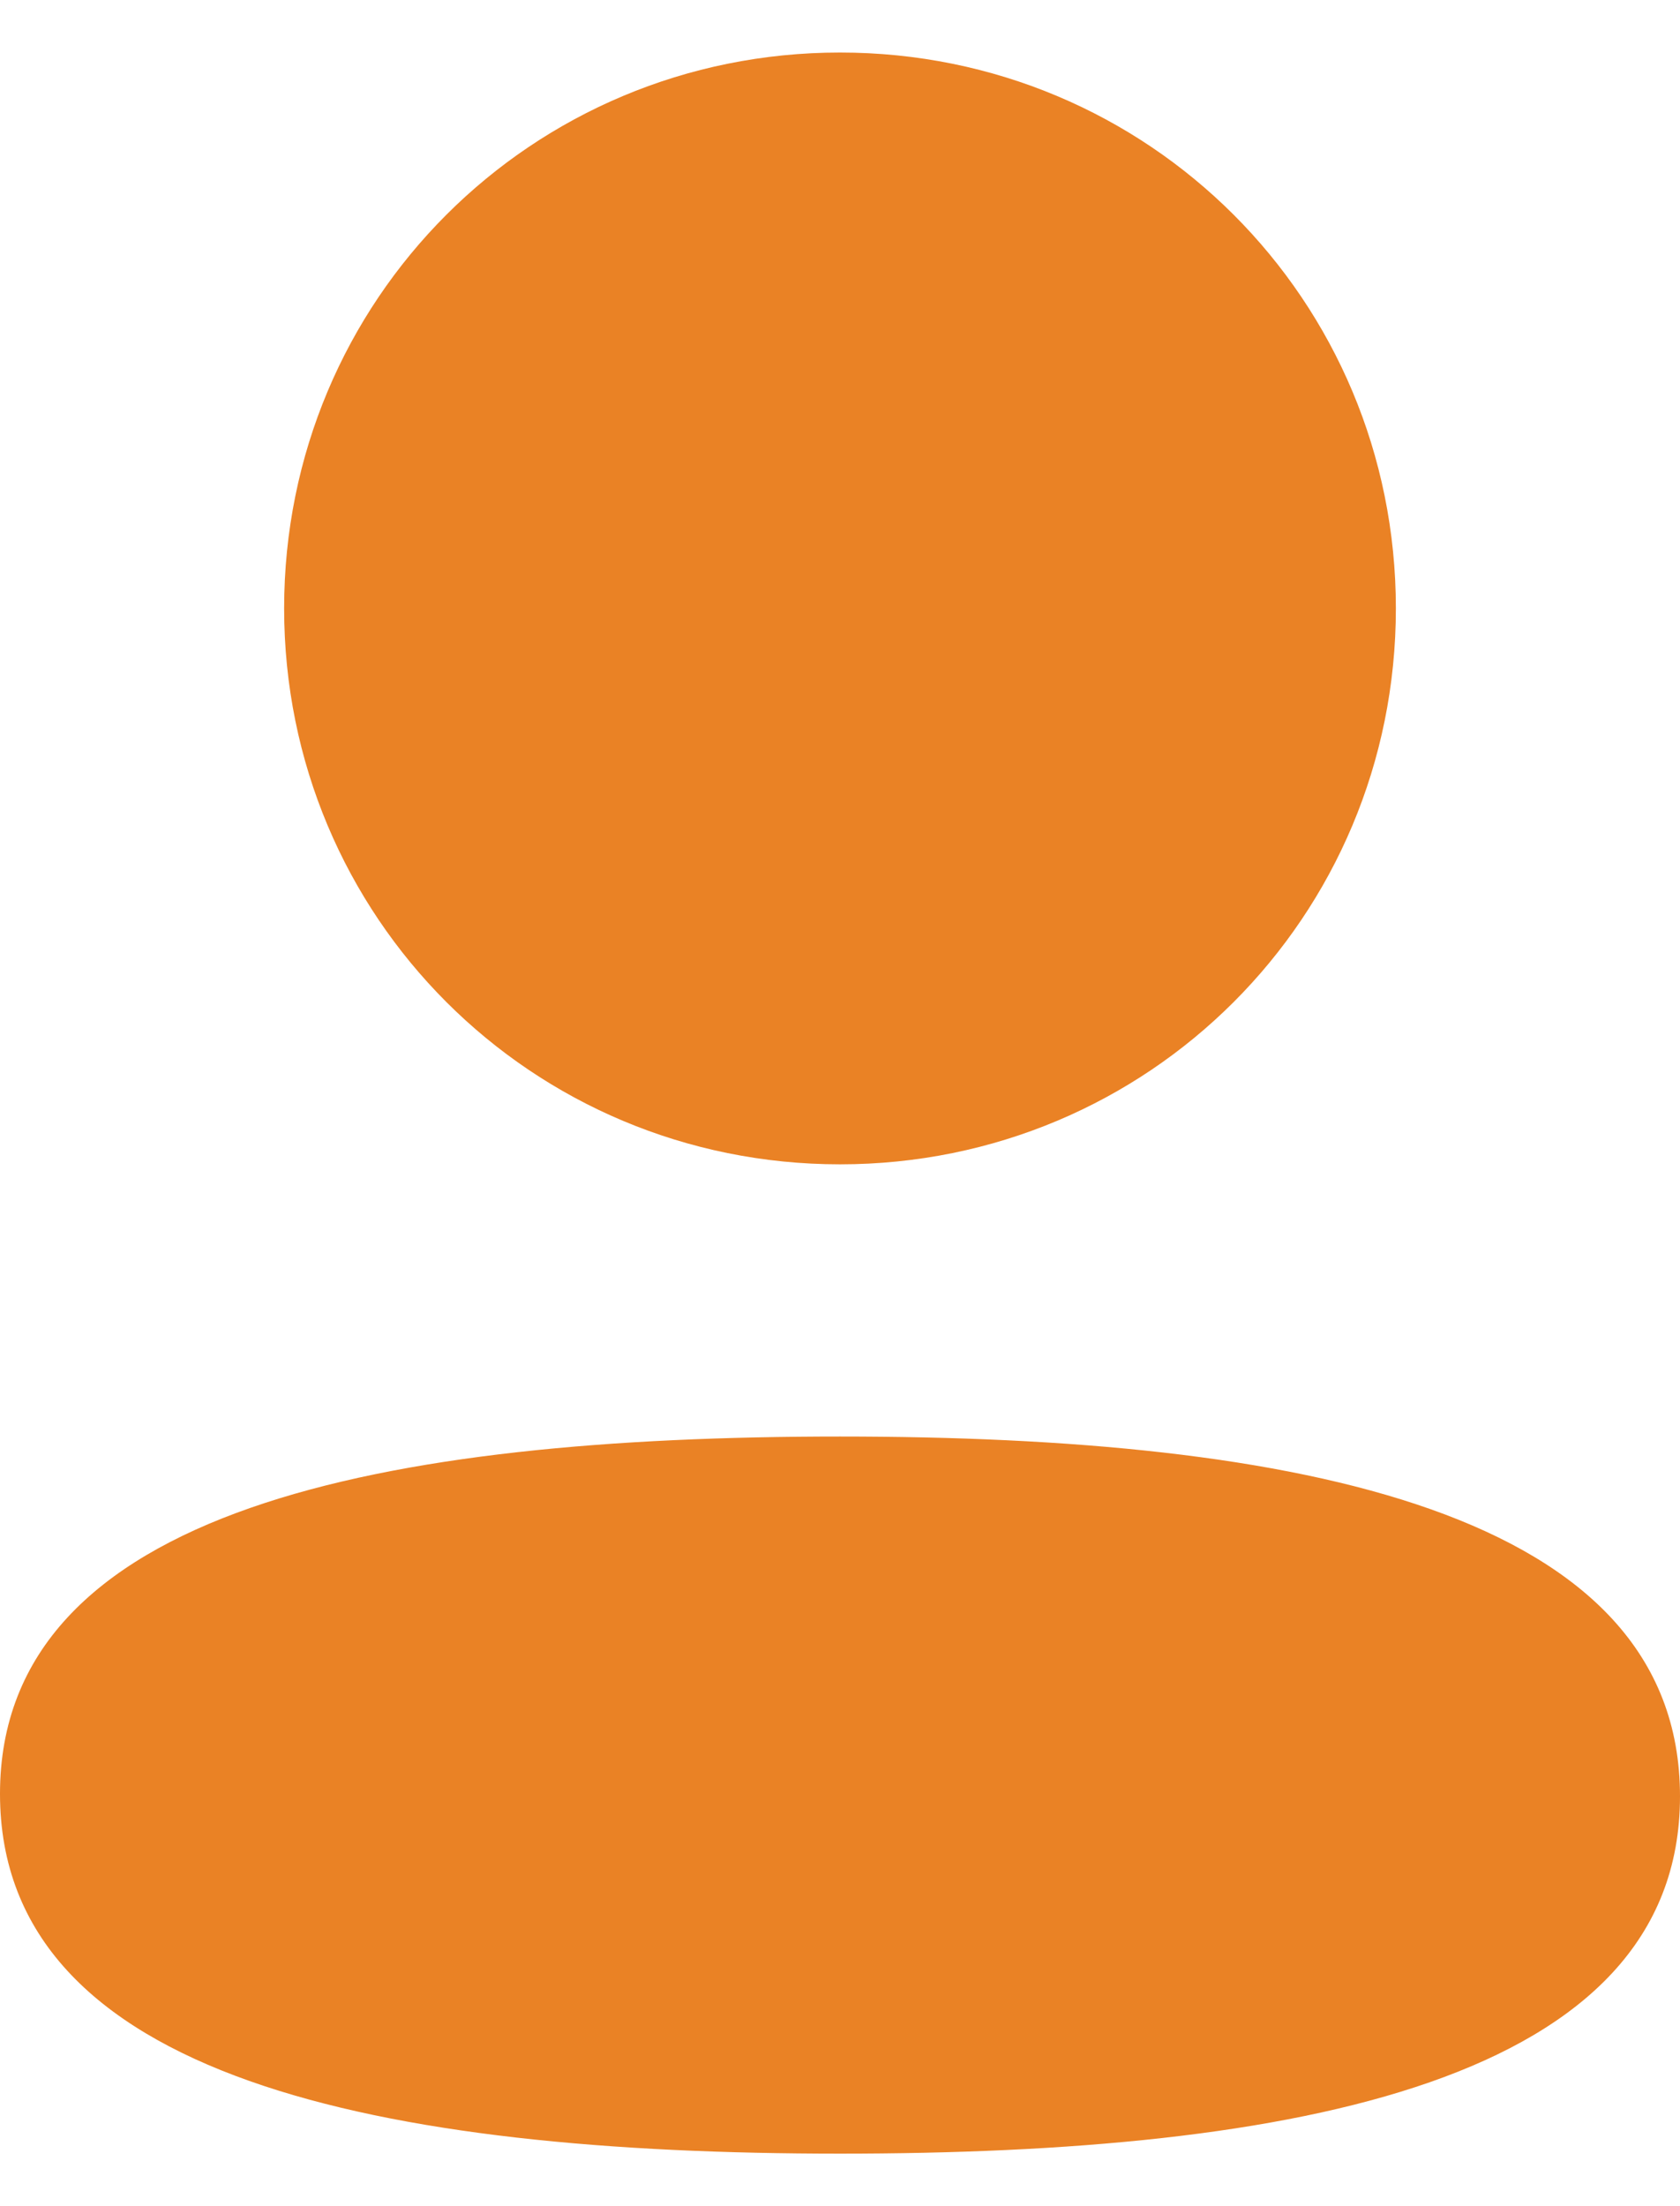 <svg width="16" height="21" viewBox="0 0 16 21" fill="none" xmlns="http://www.w3.org/2000/svg">
<path fill-rule="evenodd" clip-rule="evenodd" d="M13.294 5.791C13.294 8.728 10.939 11.083 8 11.083C5.062 11.083 2.706 8.728 2.706 5.791C2.706 2.854 5.062 0.5 8 0.5C10.939 0.5 13.294 2.854 13.294 5.791ZM8 20.5C3.662 20.5 0 19.795 0 17.075C0 14.354 3.685 13.674 8 13.674C12.339 13.674 16 14.379 16 17.099C16 19.82 12.315 20.5 8 20.5Z" fill="#EA8225"/>
</svg>
